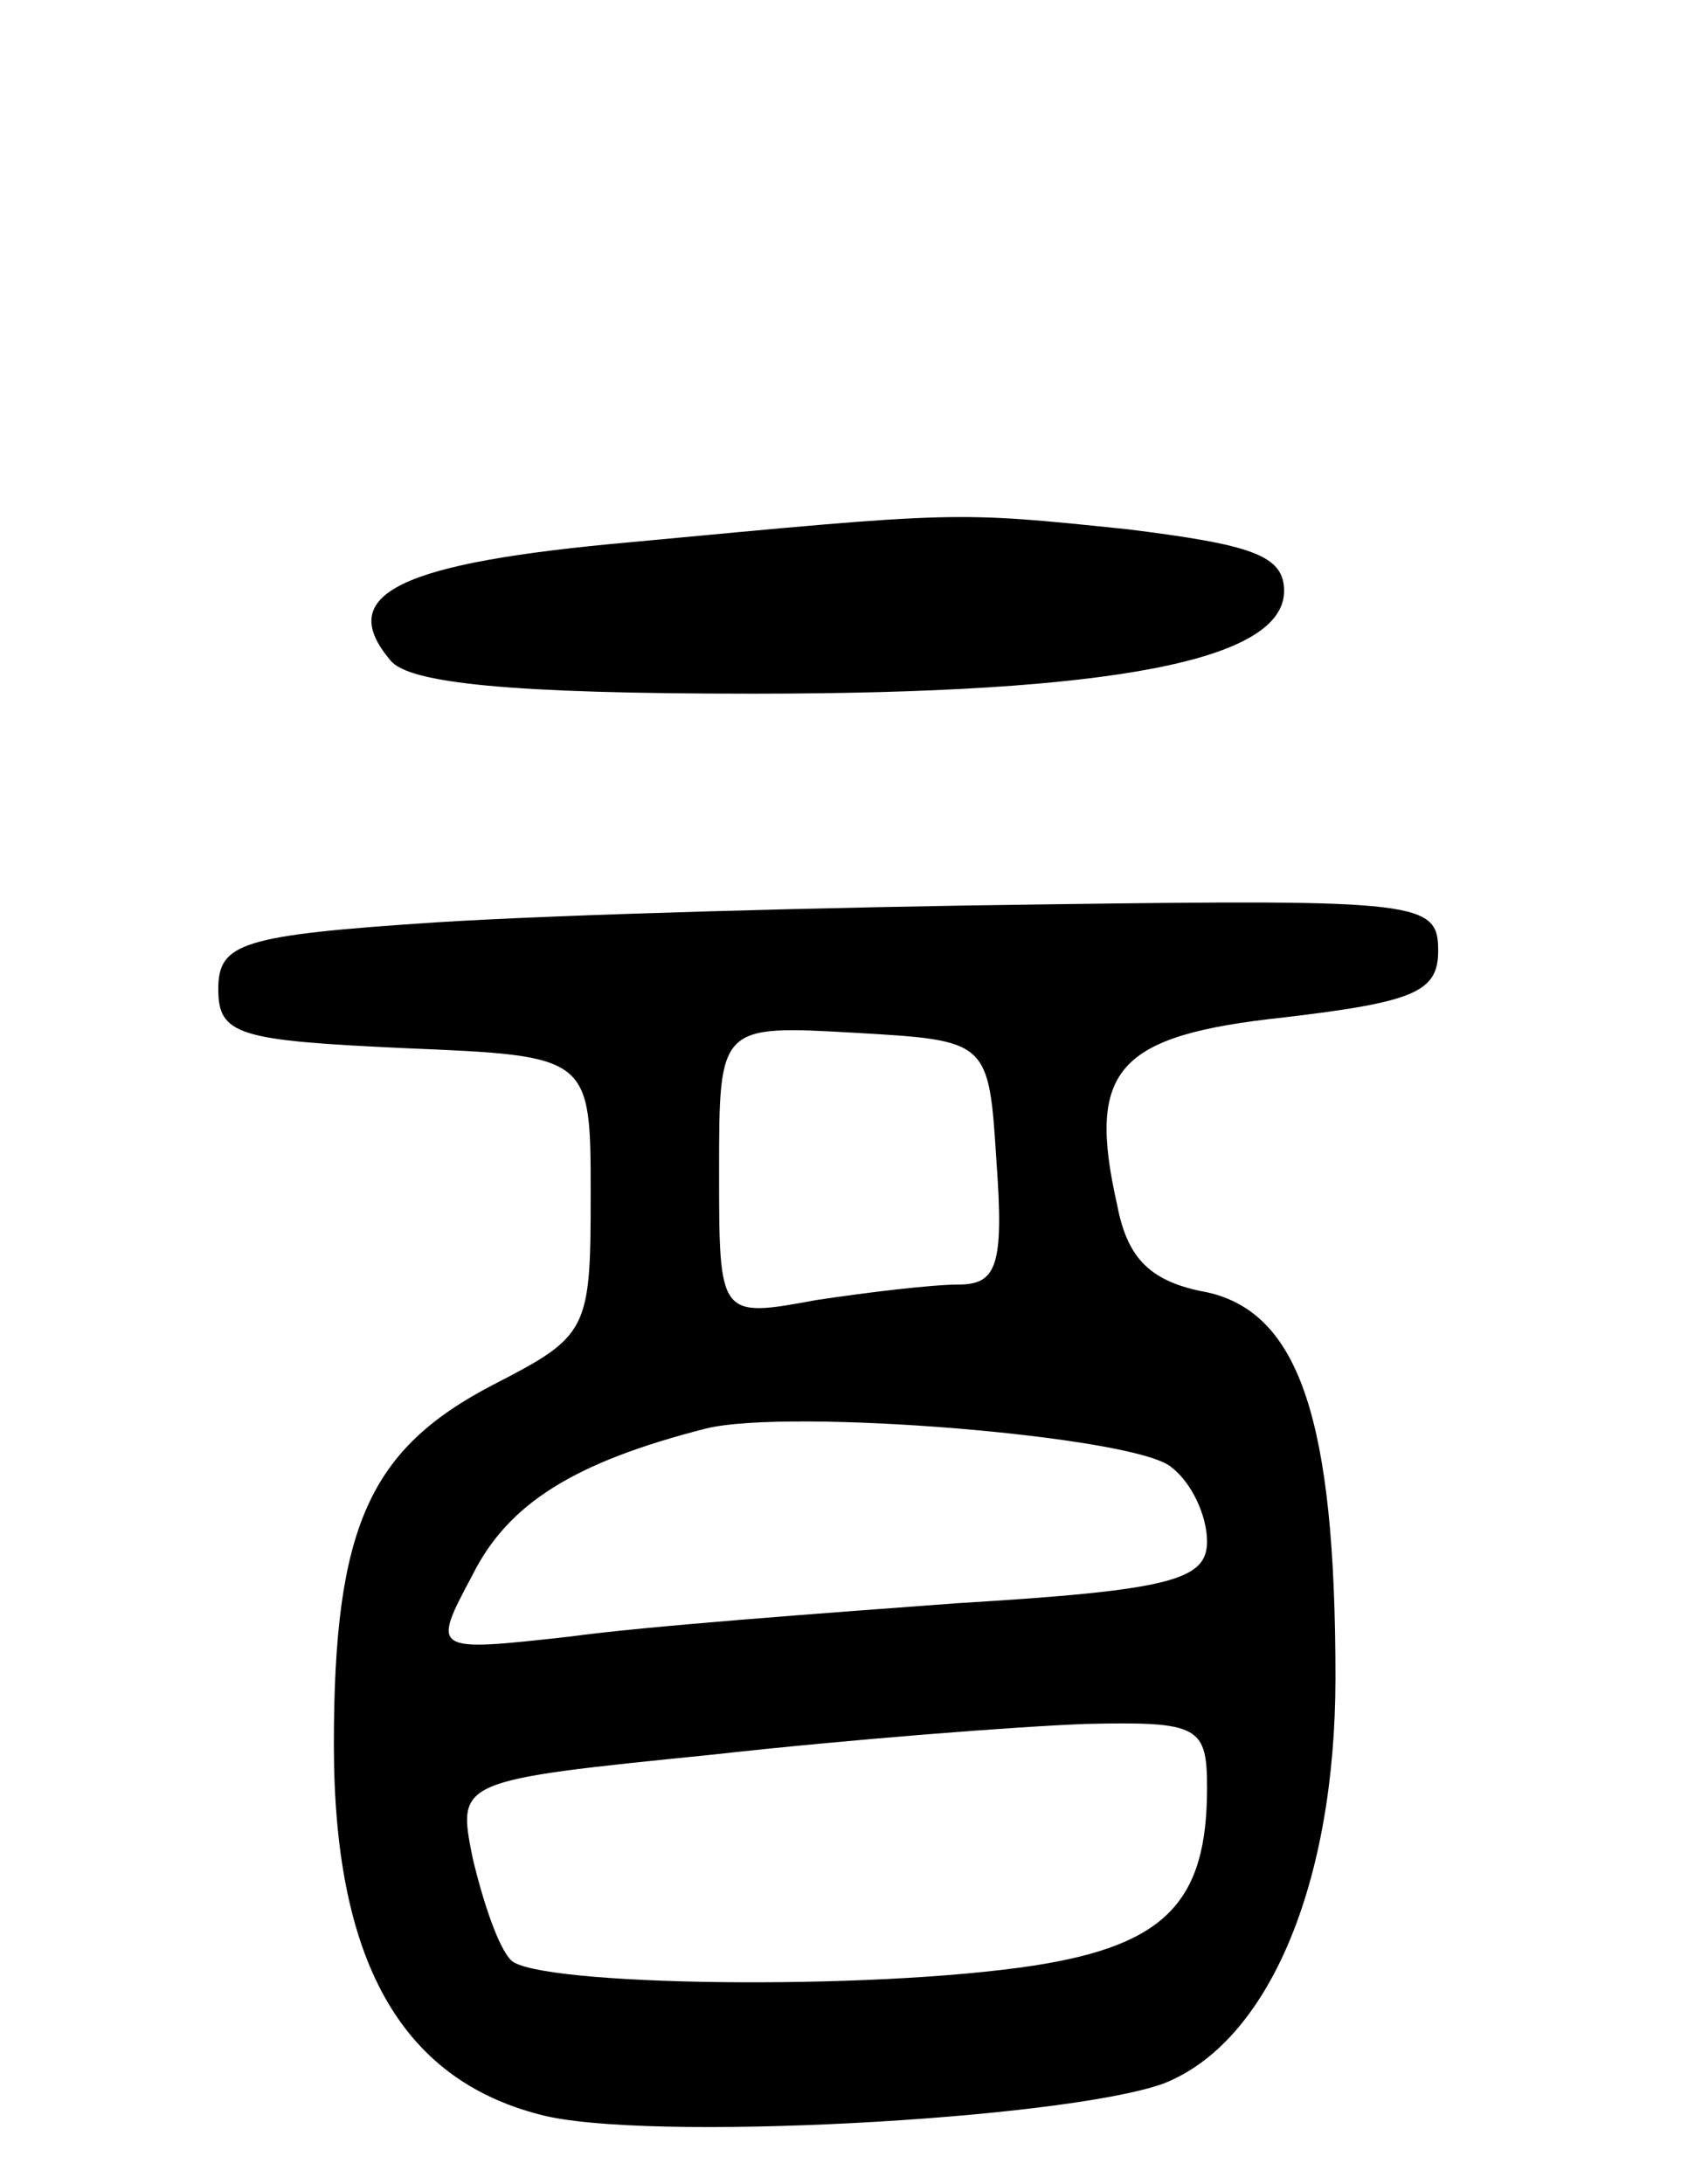 <svg version="1.0" xmlns="http://www.w3.org/2000/svg"
 width="66pt" height="85pt" viewBox="0 0 66 85"
 preserveAspectRatio="xMidYMid meet">
<g transform="translate(0,85) scale(0.1,-0.1)"
fill="#000000" stroke="none">
<path d="M246 639 c-90 -8 -116 -20 -94 -46 7 -9 47 -13 141 -13 141 0 207 13
207 40 0 14 -13 18 -61 24 -68 7 -65 7 -193 -5z"/>
<path d="M170 491 c-76 -5 -85 -8 -85 -26 0 -18 8 -20 73 -23 72 -3 72 -3 72
-57 0 -53 -1 -55 -38 -74 -48 -25 -62 -55 -62 -140 0 -84 26 -130 80 -144 40
-11 204 -2 243 12 41 16 67 78 67 158 0 100 -14 142 -50 150 -22 4 -31 13 -35
34 -12 53 0 66 65 73 51 6 60 10 60 26 0 19 -7 20 -152 18 -84 -1 -191 -4
-238 -7z m218 -93 c3 -41 0 -48 -15 -48 -10 0 -35 -3 -55 -6 -38 -7 -38 -7
-38 50 0 57 0 57 53 54 52 -3 52 -3 55 -50z m68 -119 c8 -6 14 -19 14 -29 0
-15 -14 -19 -97 -24 -54 -4 -122 -9 -151 -13 -54 -6 -54 -6 -38 24 14 28 40
44 91 57 33 8 167 -3 181 -15z m14 -125 c0 -44 -16 -61 -67 -69 -65 -10 -194
-8 -204 2 -5 5 -11 23 -15 40 -6 30 -6 30 93 40 54 6 119 11 146 12 44 1 47
-1 47 -25z"/>
</g>
</svg>
